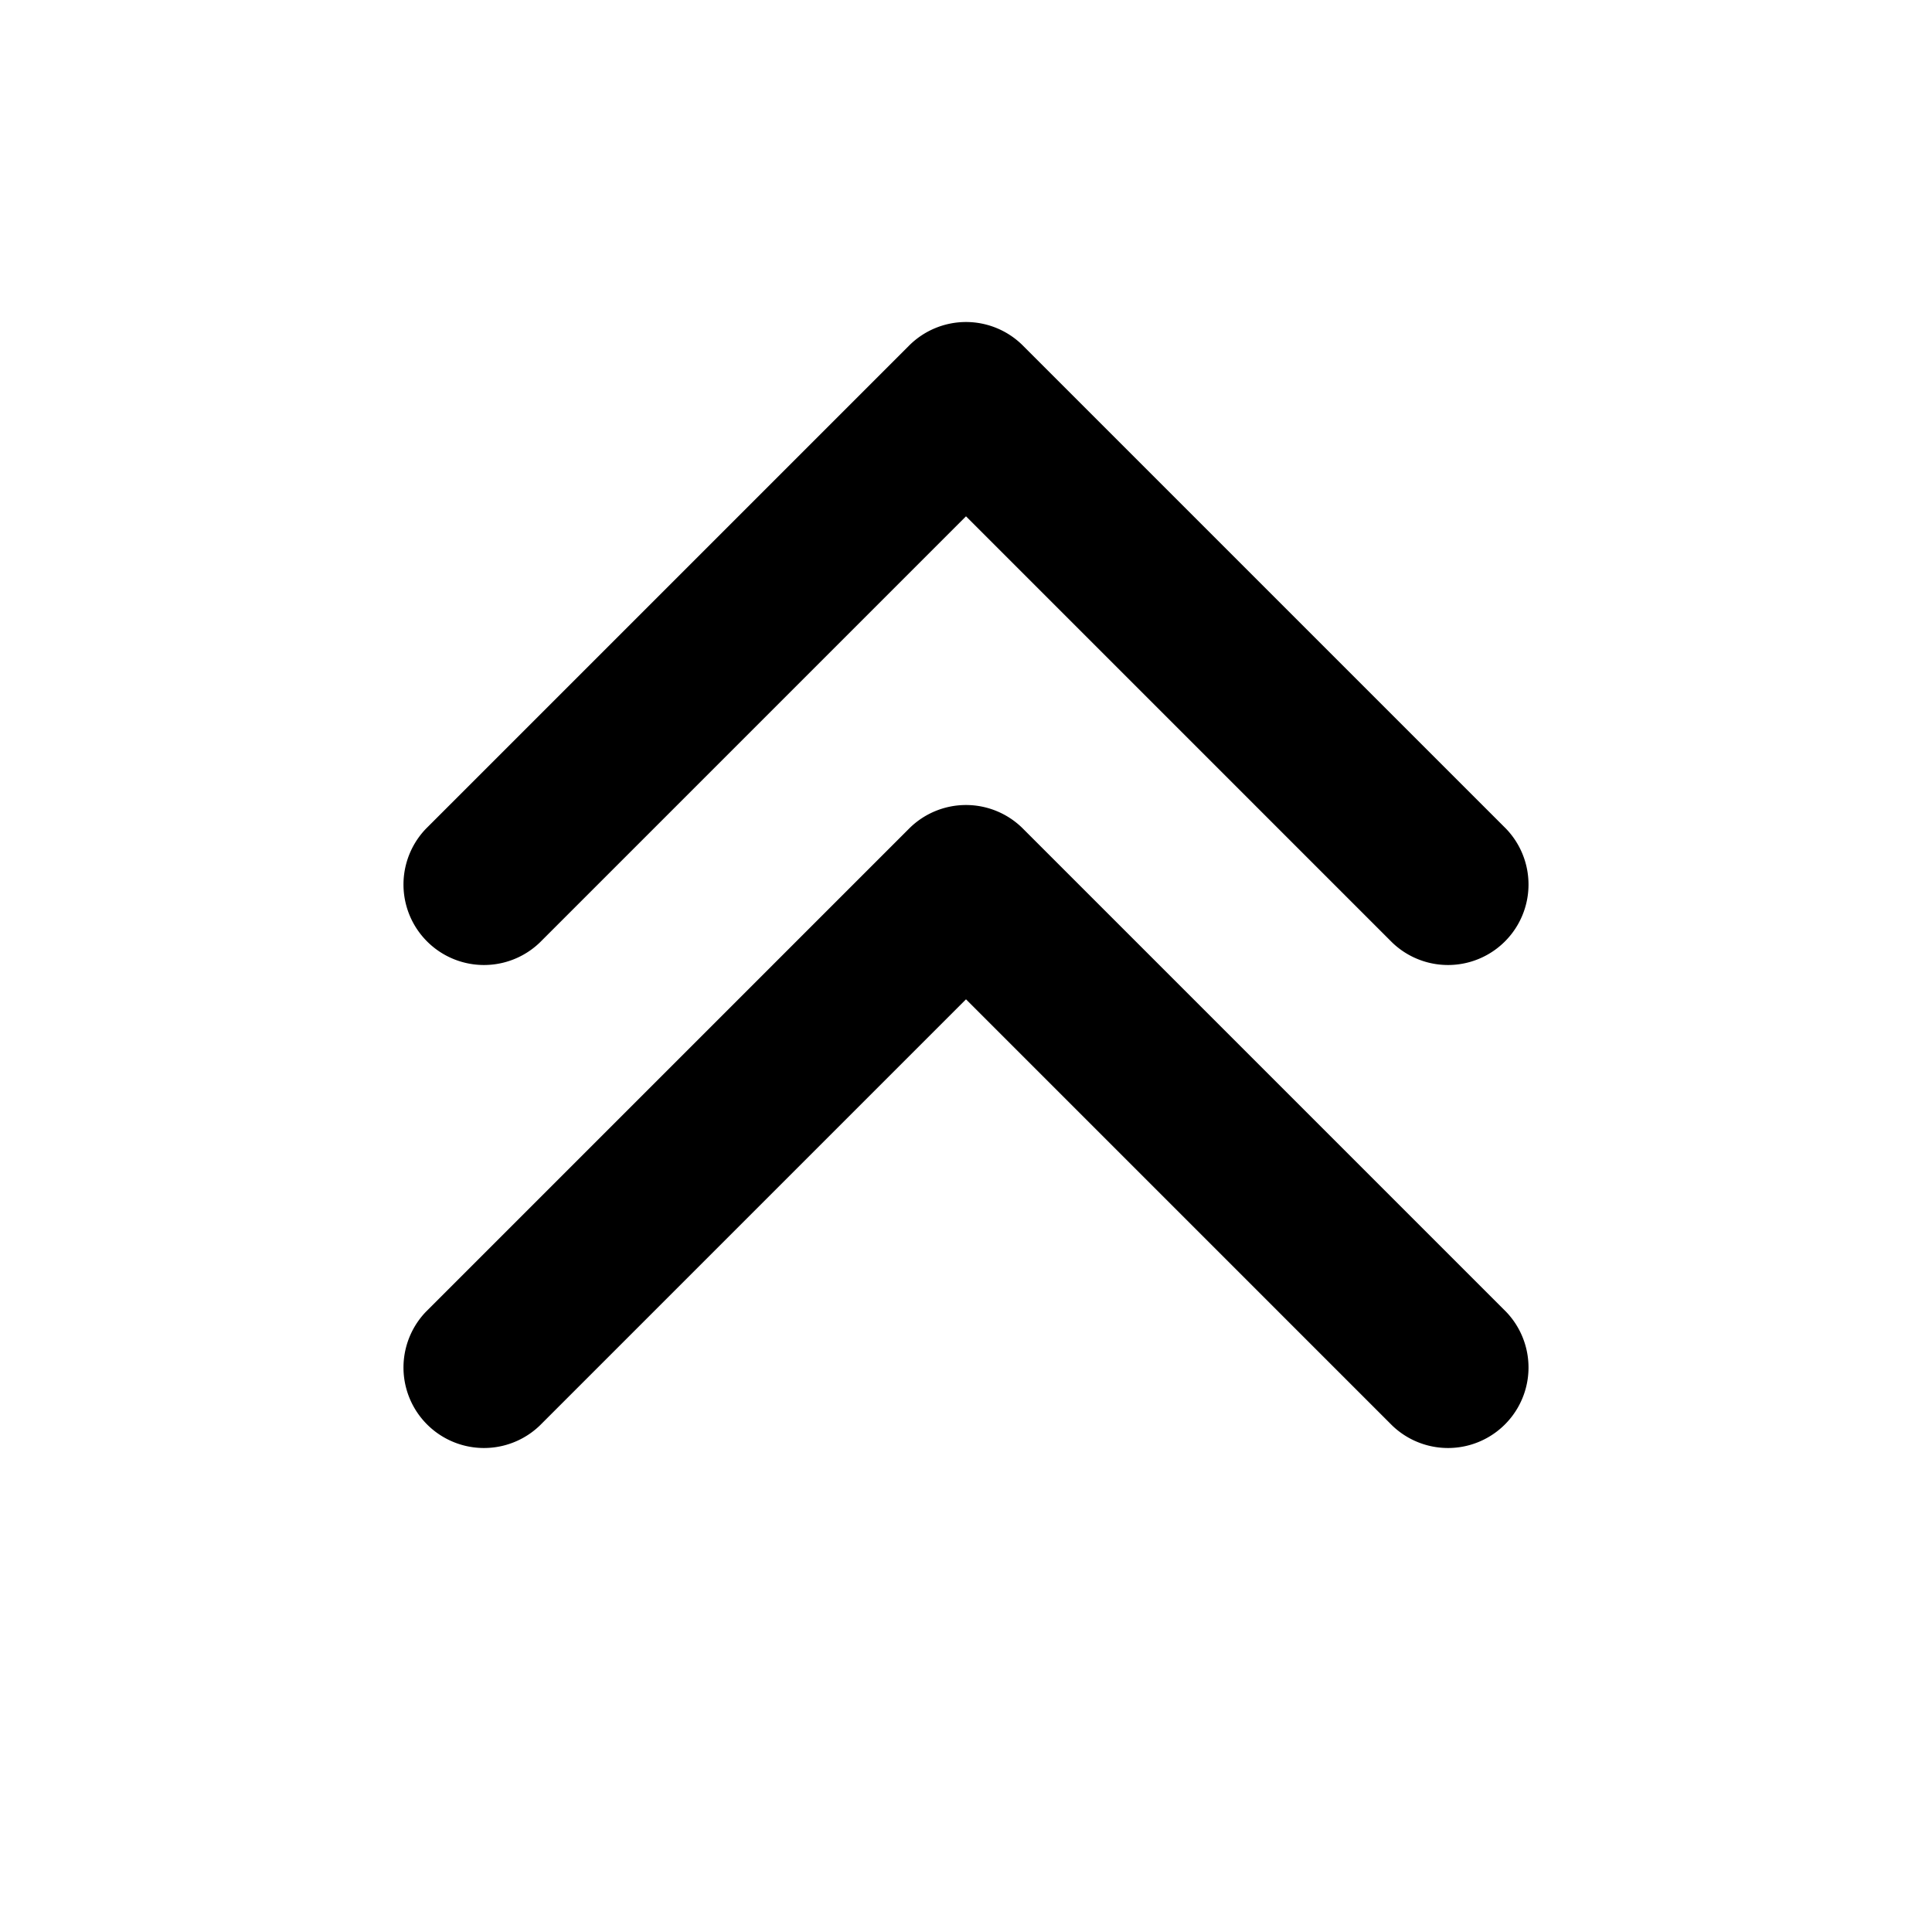 <svg xmlns="http://www.w3.org/2000/svg" viewBox="0 0 24 24"><path d="M11.293 4.293a1 1 0 011.414 0l6 6a1 1 0 01-1.414 1.414L12 6.414l-5.293 5.293a1 1 0 01-1.414-1.414l6-6zM12 12.414l-5.293 5.293a1 1 0 01-1.414-1.414l6-6a1 1 0 011.414 0l6 6a1 1 0 01-1.414 1.414L12 12.414z"/></svg>